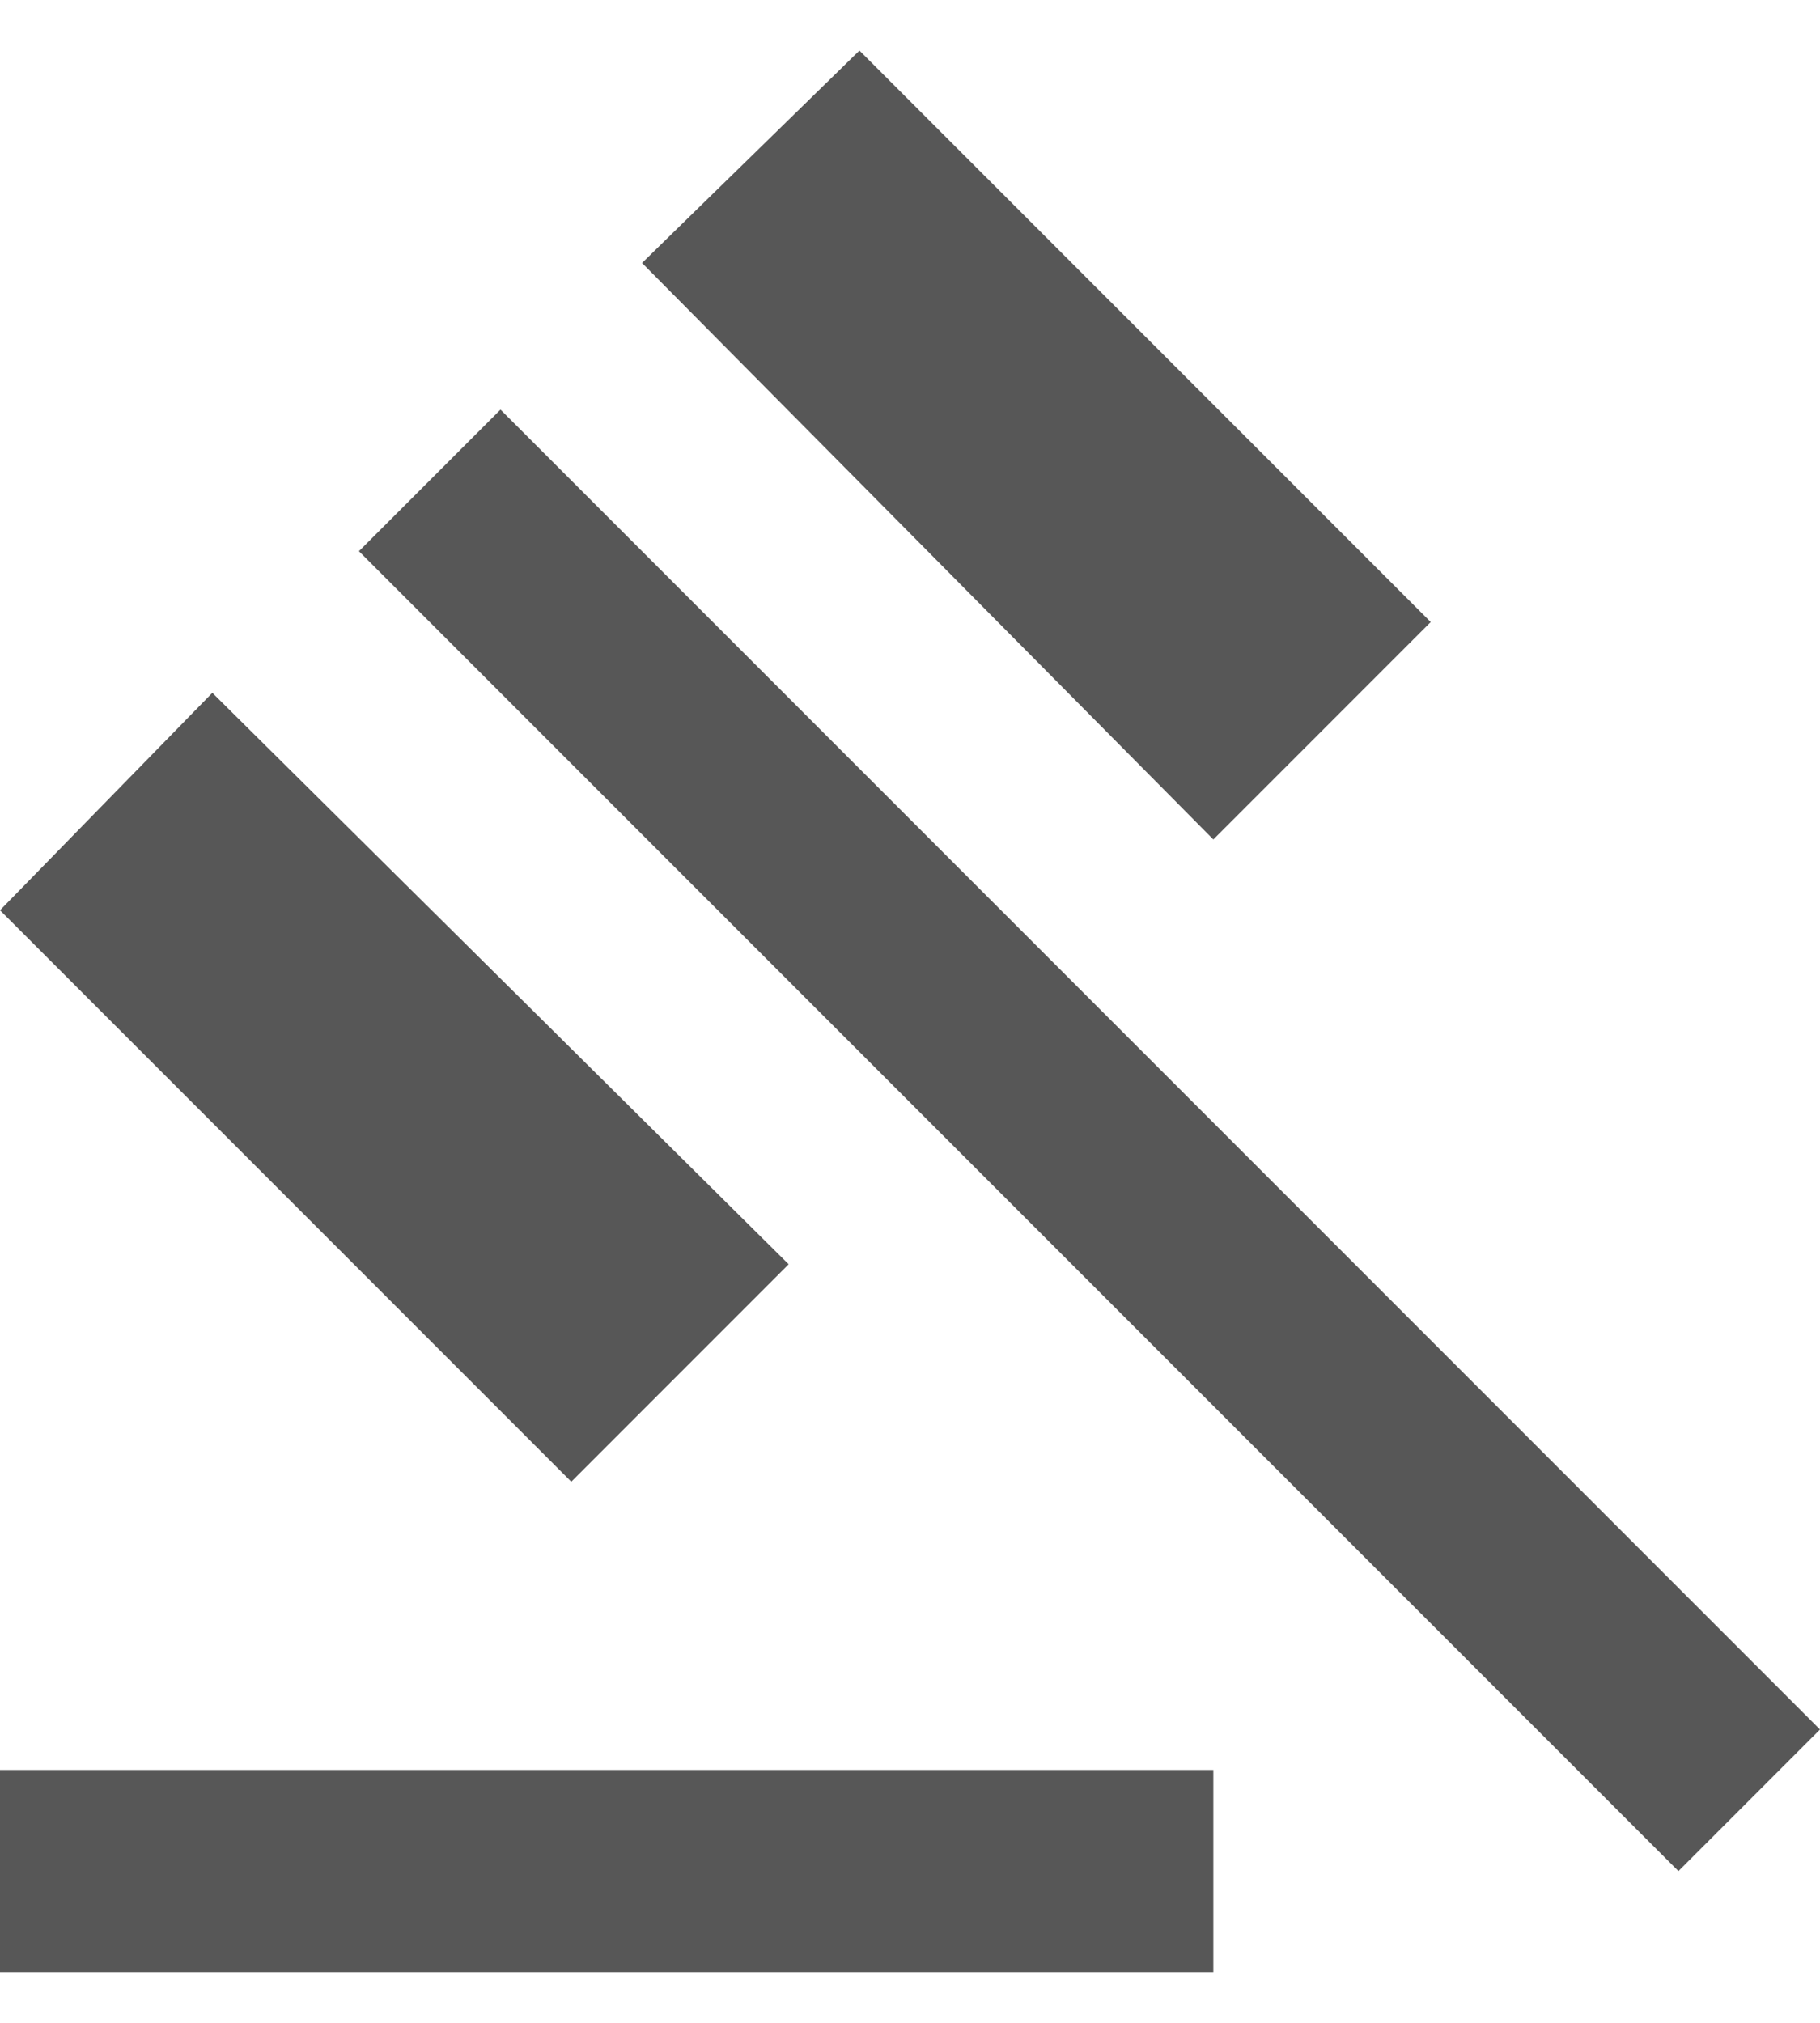 <svg width="18" height="20" viewBox="0 0 18 20" fill="none" xmlns="http://www.w3.org/2000/svg">
<path d="M0 19.5V17.5H12V19.5H0ZM5.65 14.65L0 9L2.1 6.85L7.8 12.5L5.65 14.65ZM12 8.3L6.35 2.6L8.5 0.5L14.15 6.15L12 8.3ZM16.6 18.5L3.55 5.45L4.95 4.05L18 17.1L16.6 18.5Z" fill="#111111" fill-opacity="0.7"/>
</svg>

